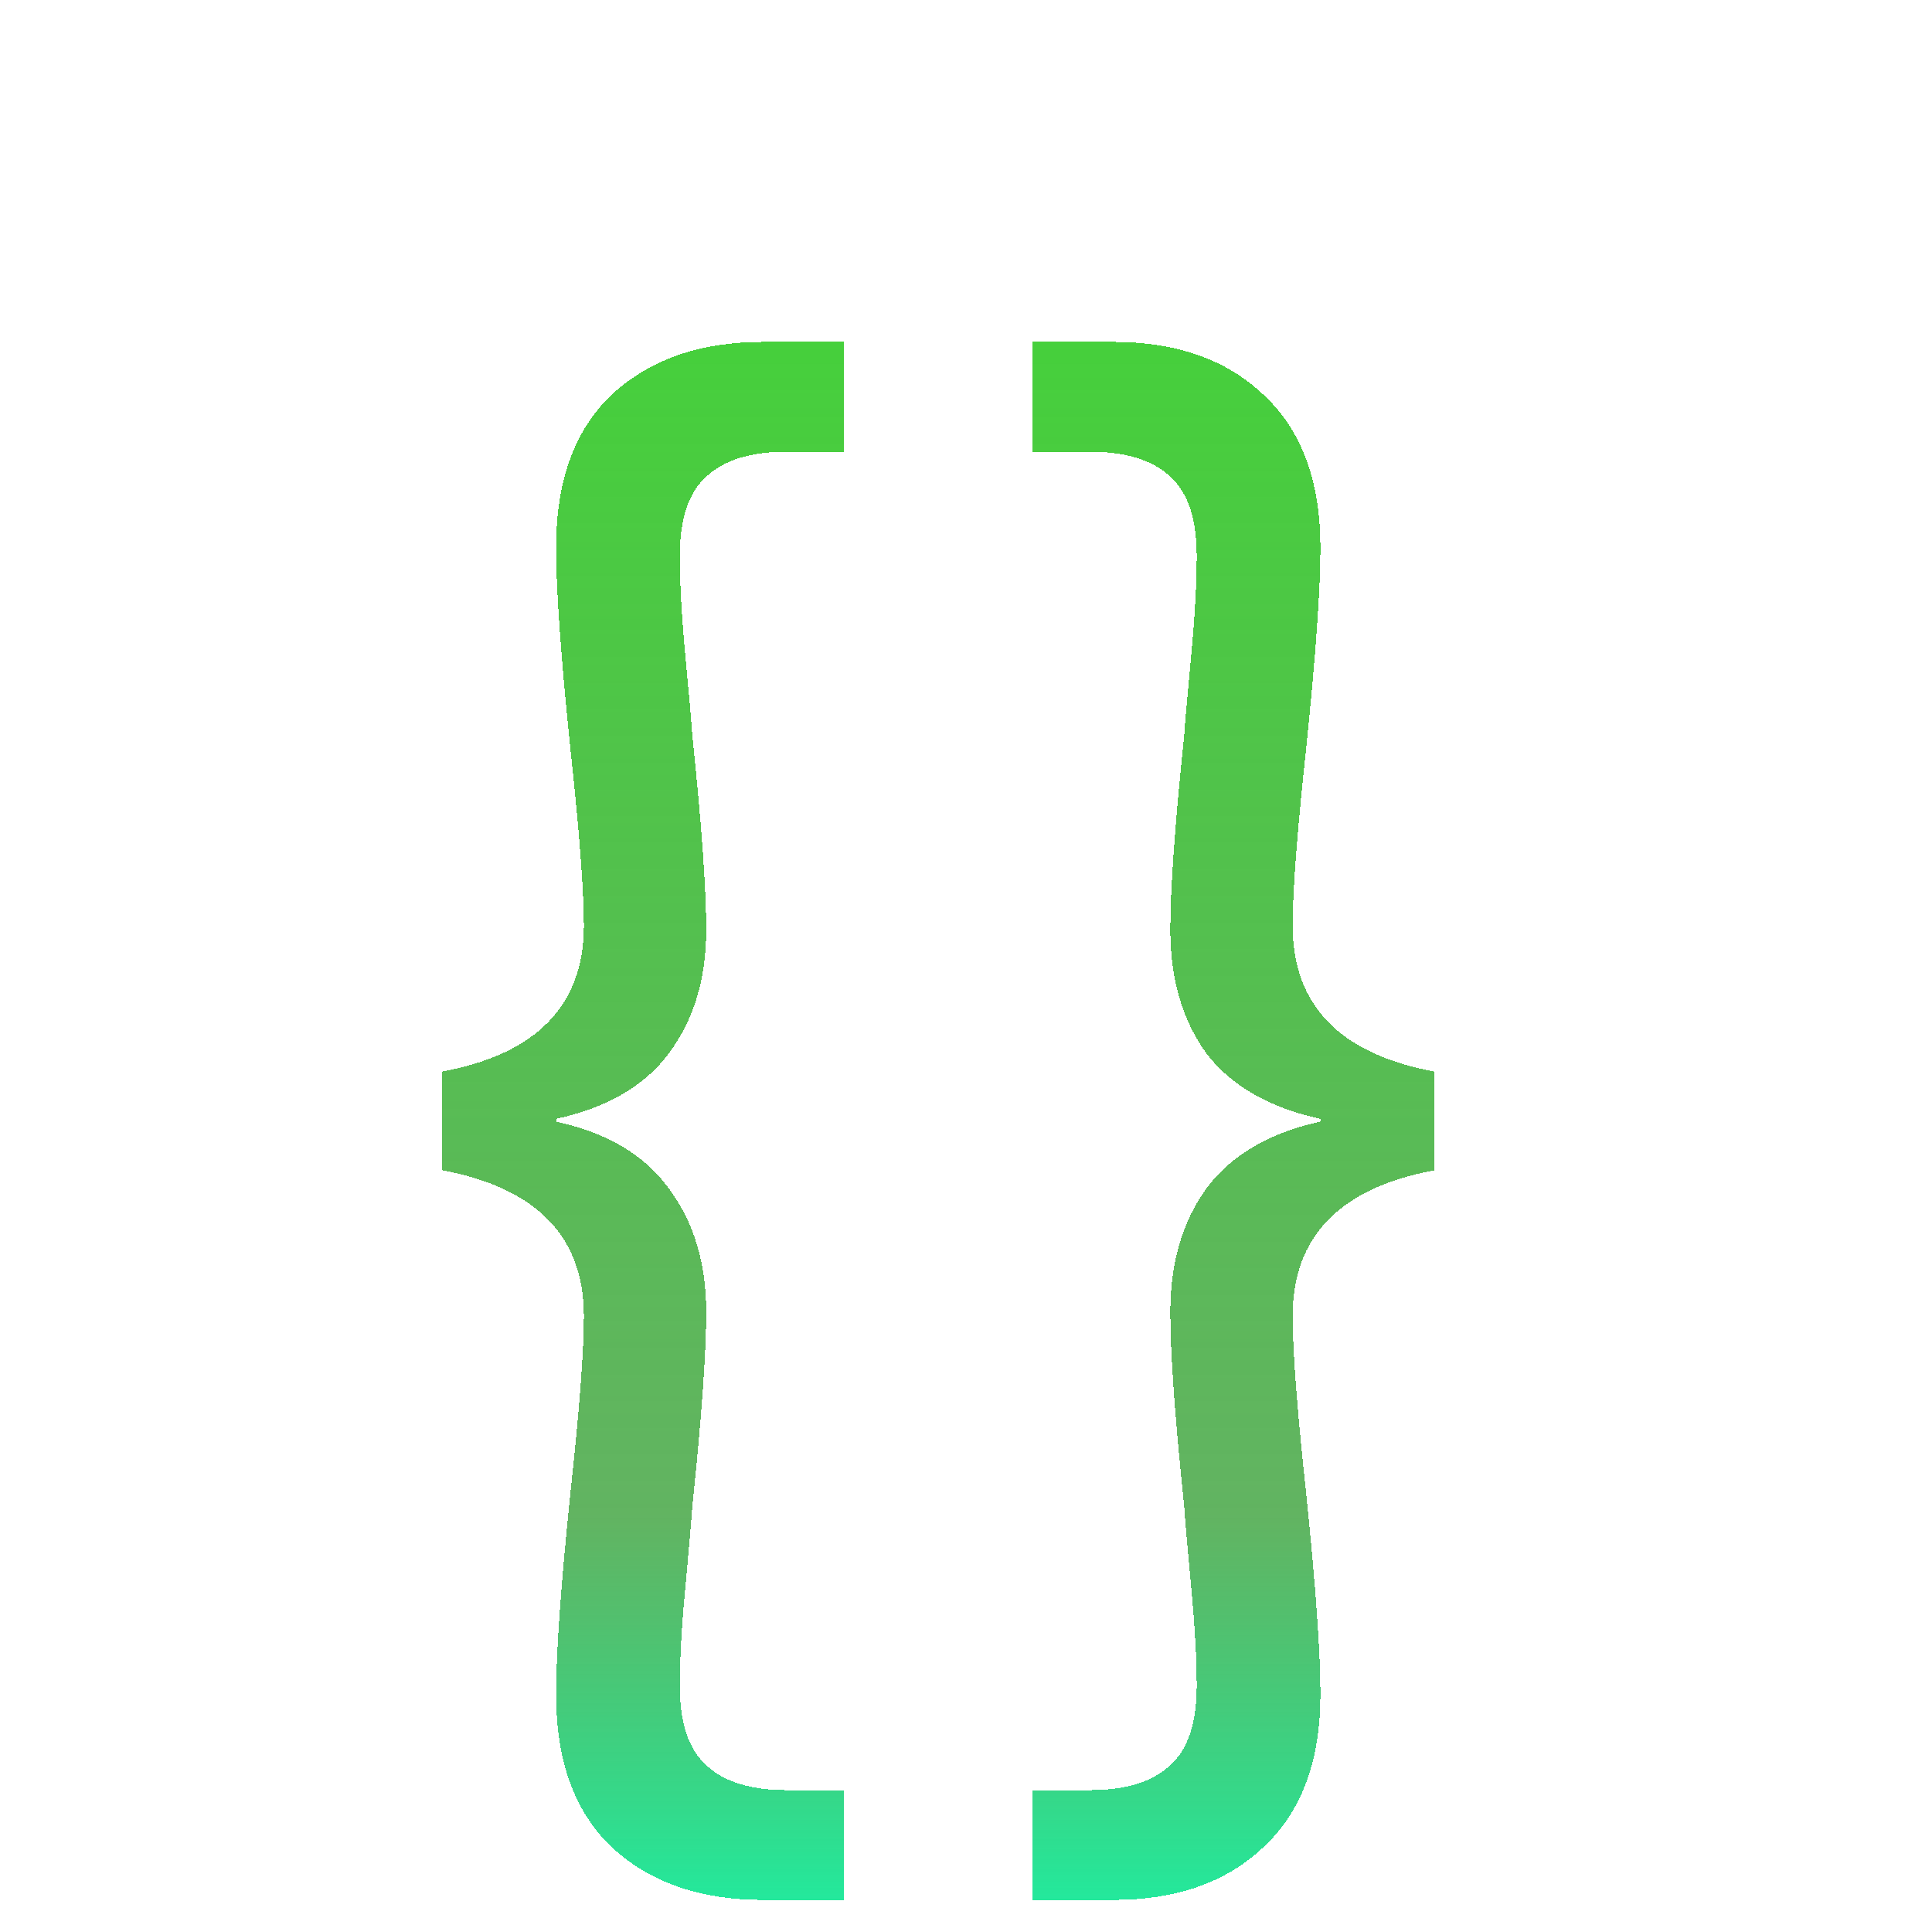 <svg width="139" height="138" viewBox="0 0 139 138" fill="none" xmlns="http://www.w3.org/2000/svg">
<g filter="url(#filter0_dd_3_4)">
<path d="M31.809 69.1C38.609 67.833 42.009 64.333 42.009 58.6C42.009 56.067 41.675 51.733 41.009 45.6C40.342 39.067 40.009 34.333 40.009 31.4C40.009 26.6 41.342 22.933 44.009 20.4C46.742 17.867 50.375 16.6 54.909 16.6H60.709V24.5H56.609C54.009 24.5 52.075 25.1 50.809 26.3C49.542 27.433 48.909 29.333 48.909 32C48.909 33.933 49.042 36.333 49.309 39.2C49.575 42 49.742 43.9 49.809 44.9C50.475 51.3 50.809 55.967 50.809 58.9C50.809 62.433 49.909 65.4 48.109 67.8C46.375 70.133 43.675 71.7 40.009 72.5V72.7C43.675 73.5 46.375 75.1 48.109 77.5C49.909 79.9 50.809 82.867 50.809 86.4C50.809 89.333 50.475 94 49.809 100.4C49.742 101.4 49.575 103.333 49.309 106.2C49.042 109 48.909 111.367 48.909 113.3C48.909 115.967 49.542 117.867 50.809 119C52.075 120.2 54.009 120.8 56.609 120.8H60.709V128.7H54.909C50.375 128.7 46.742 127.433 44.009 124.9C41.342 122.367 40.009 118.7 40.009 113.9C40.009 110.967 40.342 106.233 41.009 99.7C41.675 93.567 42.009 89.233 42.009 86.7C42.009 80.967 38.609 77.467 31.809 76.2V69.1ZM103.2 76.2C96.4 77.467 93 80.967 93 86.7C93 89.233 93.333 93.567 94 99.7C94.667 106.233 95 110.967 95 113.9C95 118.7 93.633 122.367 90.9 124.9C88.233 127.433 84.633 128.7 80.1 128.7H74.3V120.8H78.4C81 120.8 82.933 120.2 84.2 119C85.467 117.867 86.1 115.967 86.1 113.3C86.1 111.367 85.967 109 85.7 106.2C85.433 103.333 85.267 101.4 85.2 100.4C84.533 94 84.2 89.333 84.2 86.4C84.2 82.867 85.067 79.9 86.8 77.5C88.6 75.1 91.333 73.5 95 72.7V72.5C91.333 71.7 88.6 70.133 86.8 67.8C85.067 65.4 84.2 62.433 84.2 58.9C84.2 55.967 84.533 51.3 85.2 44.9C85.267 43.9 85.433 42 85.7 39.2C85.967 36.333 86.1 33.933 86.1 32C86.1 29.333 85.467 27.433 84.2 26.3C82.933 25.1 81 24.5 78.4 24.5H74.3V16.6H80.1C84.633 16.6 88.233 17.867 90.9 20.4C93.633 22.933 95 26.6 95 31.4C95 34.333 94.667 39.067 94 45.6C93.333 51.733 93 56.067 93 58.6C93 64.333 96.4 67.833 103.2 69.1V76.2Z" fill="url(#paint0_linear_3_4)" shape-rendering="crispEdges"/>
</g>
<path d="M73.28 37.832V49H71.04V41.736L68.048 49H66.352L63.344 41.736V49H61.104V37.832H63.648L67.2 46.136L70.752 37.832H73.28ZM70.656 69H68.416L63.344 61.336V69H61.104V57.816H63.344L68.416 65.496V57.816H70.656V69ZM65.008 77.832C66.181 77.832 67.211 78.061 68.096 78.52C68.992 78.979 69.68 79.635 70.16 80.488C70.651 81.331 70.896 82.312 70.896 83.432C70.896 84.552 70.651 85.533 70.16 86.376C69.68 87.208 68.992 87.853 68.096 88.312C67.211 88.771 66.181 89 65.008 89H61.104V77.832H65.008ZM64.928 87.096C66.101 87.096 67.008 86.776 67.648 86.136C68.288 85.496 68.608 84.595 68.608 83.432C68.608 82.269 68.288 81.363 67.648 80.712C67.008 80.051 66.101 79.72 64.928 79.72H63.344V87.096H64.928ZM63.392 107.112H68.416V109H60.8V107.272L65.792 99.72H60.8V97.832H68.416V99.56L63.392 107.112Z" fill="url(#paint1_linear_3_4)"/>
<defs>
<filter id="filter0_dd_3_4" x="27.809" y="16.6" width="79.391" height="120.1" filterUnits="userSpaceOnUse" color-interpolation-filters="sRGB">
<feFlood flood-opacity="0" result="BackgroundImageFix"/>
<feColorMatrix in="SourceAlpha" type="matrix" values="0 0 0 0 0 0 0 0 0 0 0 0 0 0 0 0 0 0 127 0" result="hardAlpha"/>
<feOffset dy="4"/>
<feGaussianBlur stdDeviation="2"/>
<feComposite in2="hardAlpha" operator="out"/>
<feColorMatrix type="matrix" values="0 0 0 0 0 0 0 0 0 0 0 0 0 0 0 0 0 0 0.25 0"/>
<feBlend mode="normal" in2="BackgroundImageFix" result="effect1_dropShadow_3_4"/>
<feColorMatrix in="SourceAlpha" type="matrix" values="0 0 0 0 0 0 0 0 0 0 0 0 0 0 0 0 0 0 127 0" result="hardAlpha"/>
<feOffset dy="4"/>
<feGaussianBlur stdDeviation="2"/>
<feComposite in2="hardAlpha" operator="out"/>
<feColorMatrix type="matrix" values="0 0 0 0 0 0 0 0 0 0 0 0 0 0 0 0 0 0 0.25 0"/>
<feBlend mode="normal" in2="effect1_dropShadow_3_4" result="effect2_dropShadow_3_4"/>
<feBlend mode="normal" in="SourceGraphic" in2="effect2_dropShadow_3_4" result="shape"/>
</filter>
<linearGradient id="paint0_linear_3_4" x1="67.5" y1="0" x2="67.5" y2="138" gradientUnits="userSpaceOnUse">
<stop stop-color="#41D734"/>
<stop offset="0.732" stop-color="#39A038" stop-opacity="0.793"/>
<stop offset="1" stop-color="#0CFFB6"/>
</linearGradient>
<linearGradient id="paint1_linear_3_4" x1="67" y1="33" x2="67" y2="113" gradientUnits="userSpaceOnUse">
<stop offset="0.887" stop-color="white"/>
<stop offset="1" stop-color="white" stop-opacity="0"/>
</linearGradient>
</defs>
</svg>

